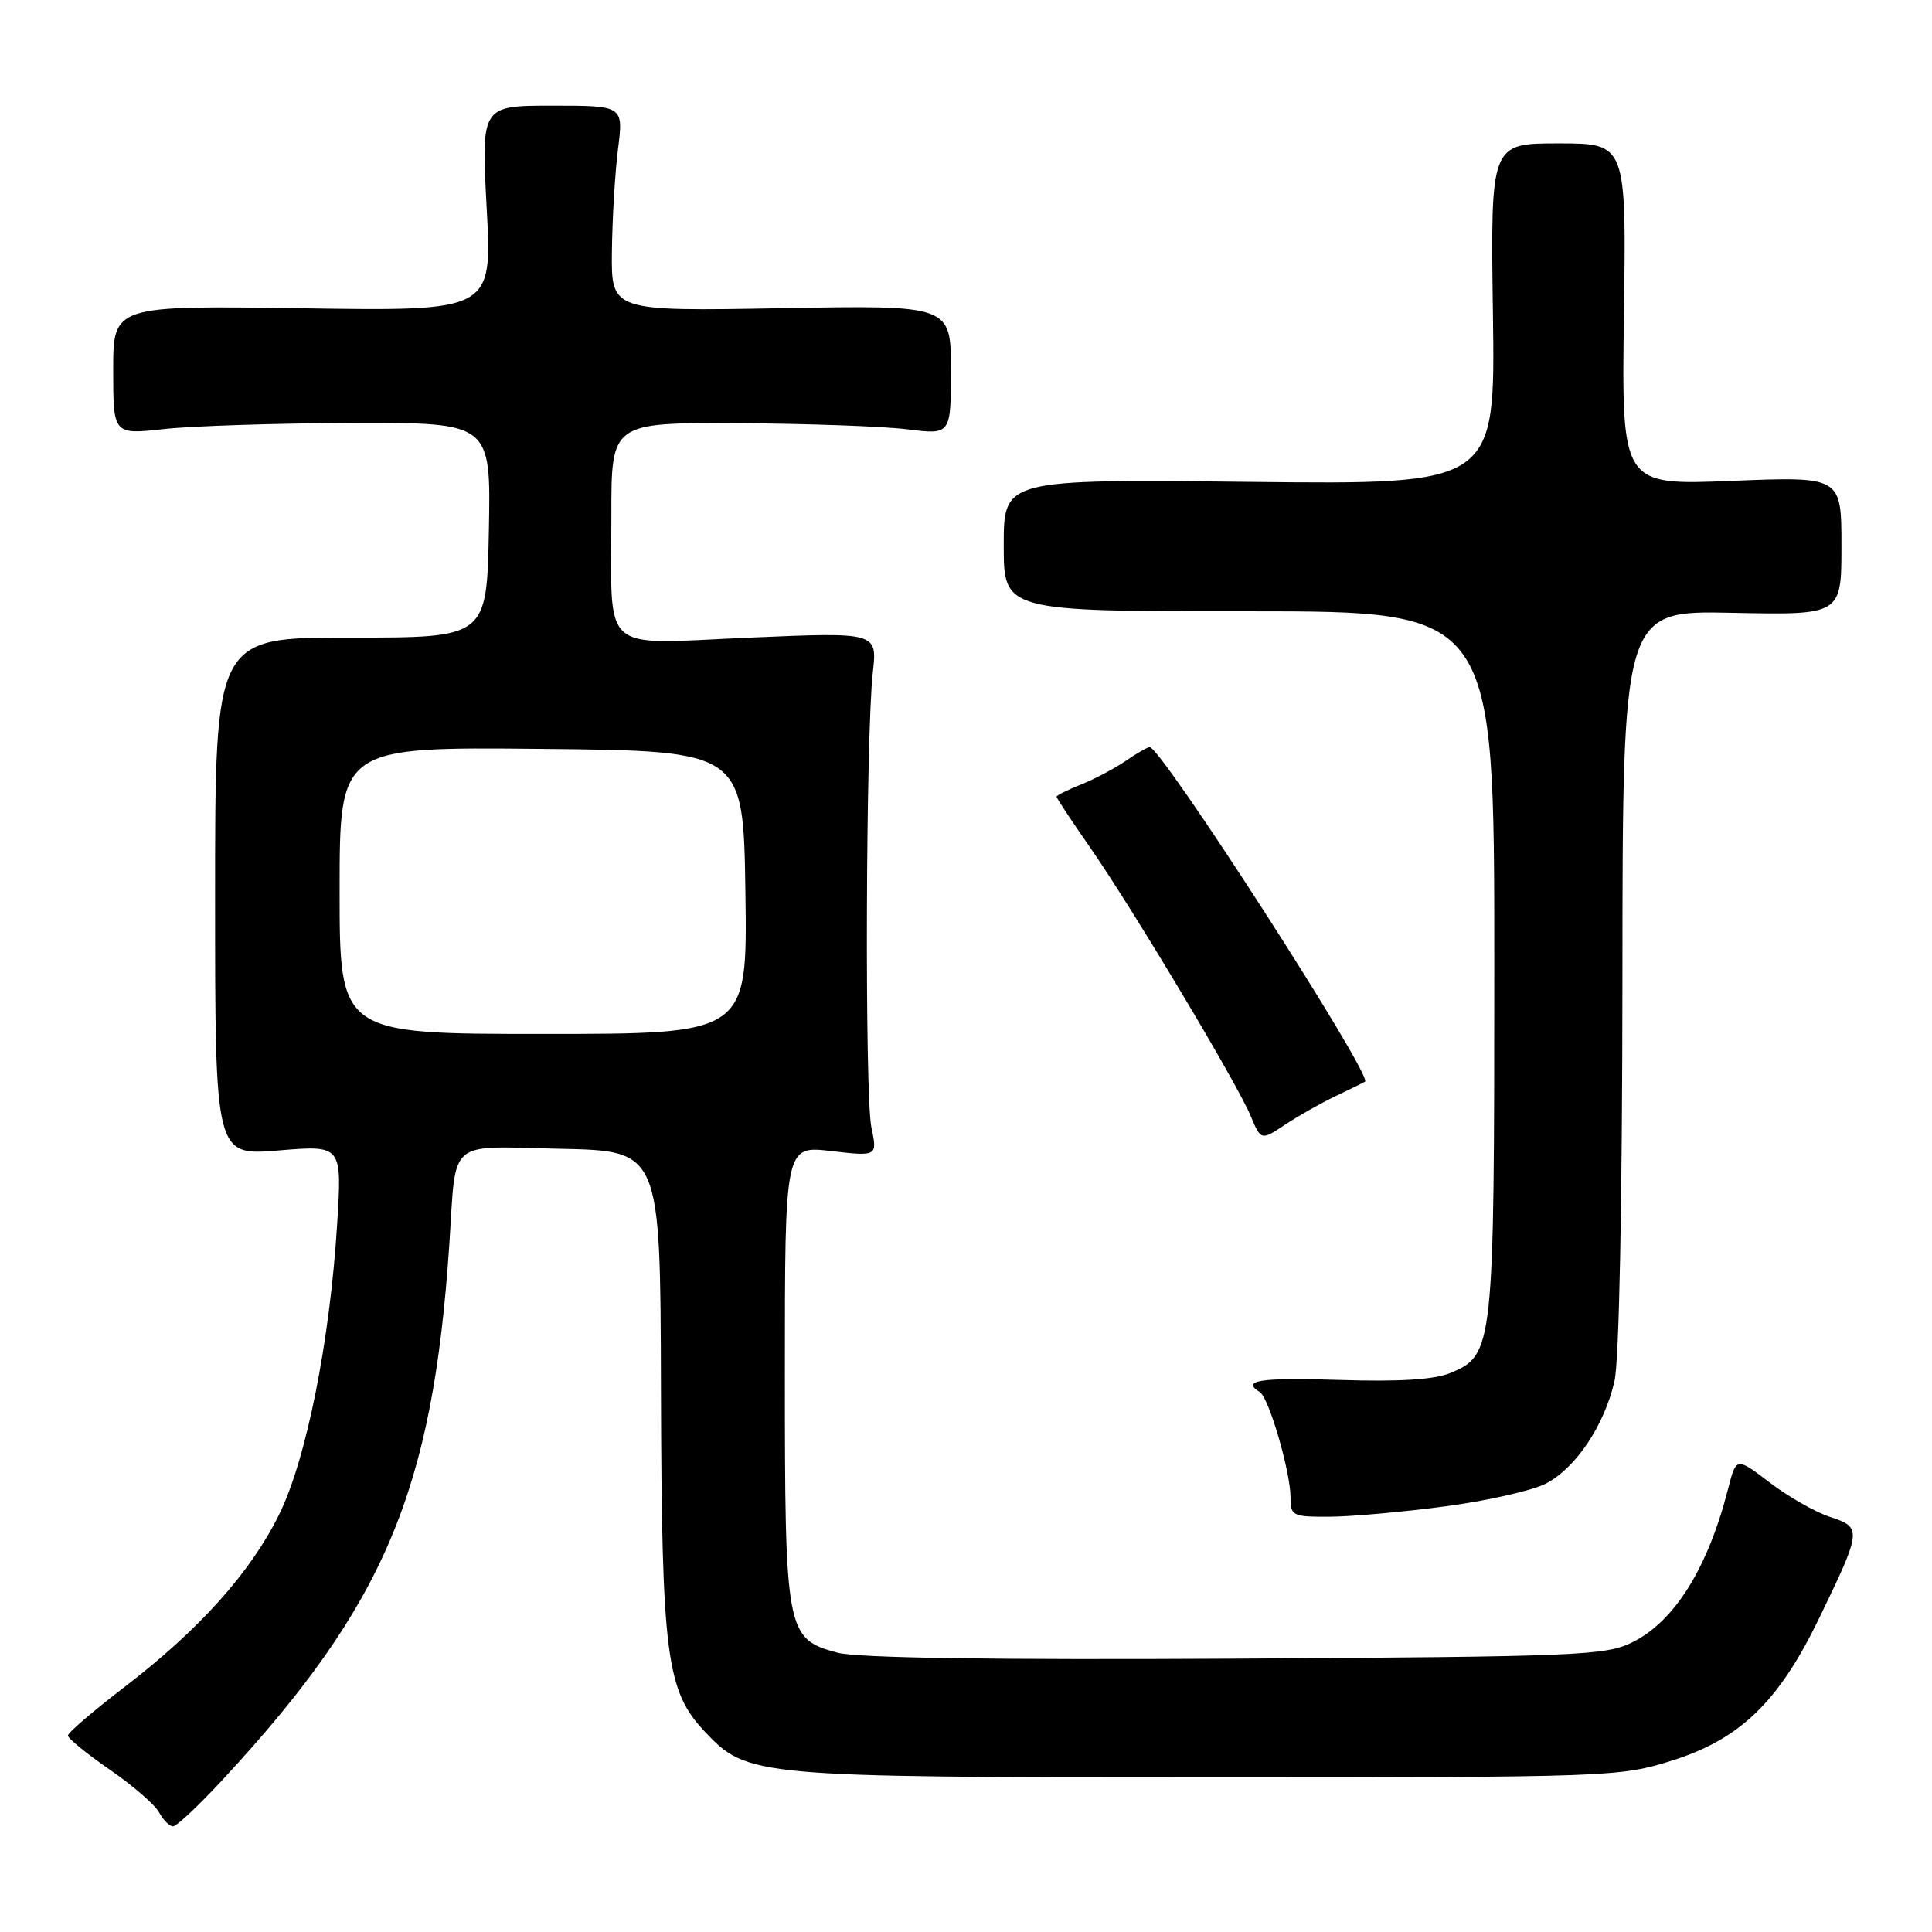<?xml version="1.0" encoding="UTF-8" standalone="no"?>
<!DOCTYPE svg PUBLIC "-//W3C//DTD SVG 1.1//EN" "http://www.w3.org/Graphics/SVG/1.1/DTD/svg11.dtd" >
<svg xmlns="http://www.w3.org/2000/svg" xmlns:xlink="http://www.w3.org/1999/xlink" version="1.1" viewBox="0 0 256 256">
 <g >
 <path fill="currentColor"
d=" M 29.54 235.78 C 50.95 212.66 57.34 197.59 59.53 165.00 C 60.49 150.64 59.03 151.90 74.33 152.22 C 87.50 152.50 87.50 152.50 87.58 184.00 C 87.68 219.37 88.27 224.03 93.39 229.45 C 99.03 235.43 99.82 235.50 160.00 235.50 C 213.54 235.50 214.62 235.46 221.57 233.28 C 230.56 230.45 235.68 225.50 241.01 214.50 C 246.72 202.71 246.75 202.40 242.49 201.00 C 240.52 200.35 236.92 198.30 234.49 196.44 C 230.06 193.06 230.06 193.06 228.98 197.28 C 226.31 207.75 221.89 214.84 216.30 217.61 C 212.76 219.37 209.18 219.52 163.71 219.78 C 131.49 219.96 113.58 219.69 110.97 218.99 C 104.16 217.16 104.00 216.32 104.00 181.95 C 104.00 151.80 104.00 151.80 110.13 152.52 C 116.27 153.23 116.27 153.23 115.46 149.36 C 114.57 145.03 114.72 97.45 115.65 89.13 C 116.26 83.76 116.26 83.76 99.28 84.49 C 79.21 85.35 81.03 86.97 81.01 68.25 C 81.00 56.00 81.00 56.00 97.75 56.08 C 106.96 56.13 117.09 56.49 120.25 56.89 C 126.00 57.61 126.00 57.61 126.00 49.02 C 126.00 40.43 126.00 40.43 103.50 40.84 C 81.00 41.24 81.00 41.24 81.08 33.37 C 81.13 29.04 81.49 22.91 81.89 19.75 C 82.61 14.00 82.61 14.00 73.18 14.00 C 63.76 14.00 63.76 14.00 64.49 27.61 C 65.22 41.23 65.22 41.23 40.11 40.85 C 15.00 40.48 15.00 40.48 15.00 49.04 C 15.00 57.60 15.00 57.60 21.75 56.85 C 25.46 56.44 36.72 56.08 46.78 56.05 C 65.05 56.00 65.05 56.00 64.78 70.25 C 64.50 84.50 64.50 84.50 46.50 84.48 C 28.50 84.46 28.50 84.46 28.50 118.80 C 28.50 153.14 28.50 153.14 36.91 152.44 C 45.32 151.74 45.32 151.74 44.68 162.12 C 43.72 177.69 40.60 193.35 36.99 200.67 C 33.21 208.35 26.39 215.96 16.49 223.54 C 12.37 226.70 9.00 229.59 9.00 229.97 C 9.00 230.35 11.50 232.39 14.55 234.49 C 17.60 236.59 20.54 239.14 21.08 240.15 C 21.63 241.17 22.46 242.00 22.93 242.00 C 23.40 242.00 26.38 239.20 29.54 235.78 Z  M 191.57 199.59 C 197.10 198.85 203.07 197.50 204.82 196.59 C 208.80 194.53 212.59 188.88 213.93 183.00 C 214.55 180.27 214.96 159.33 214.98 129.70 C 215.00 80.90 215.00 80.90 229.50 81.20 C 244.00 81.50 244.00 81.50 244.00 72.32 C 244.00 63.13 244.00 63.13 229.43 63.72 C 214.86 64.31 214.86 64.31 215.18 41.65 C 215.50 19.00 215.50 19.00 206.50 19.00 C 197.50 19.00 197.50 19.00 197.82 41.60 C 198.14 64.21 198.14 64.21 165.57 63.85 C 133.00 63.50 133.00 63.50 133.00 72.25 C 133.00 81.00 133.00 81.00 165.50 81.00 C 198.00 81.00 198.00 81.00 198.00 127.53 C 198.00 178.78 197.92 179.55 192.15 181.94 C 190.04 182.81 185.39 183.10 177.53 182.85 C 166.96 182.52 164.42 182.90 166.93 184.46 C 168.14 185.20 171.00 195.02 171.00 198.40 C 171.00 200.87 171.26 201.00 176.25 200.97 C 179.14 200.95 186.03 200.33 191.57 199.59 Z  M 177.00 145.23 C 178.93 144.31 180.67 143.45 180.87 143.32 C 181.97 142.63 153.89 99.00 152.34 99.00 C 152.05 99.00 150.61 99.82 149.15 100.83 C 147.69 101.83 145.04 103.23 143.25 103.95 C 141.46 104.66 140.00 105.39 140.00 105.57 C 140.00 105.76 141.97 108.74 144.38 112.20 C 149.98 120.24 163.88 143.47 165.70 147.82 C 167.09 151.14 167.09 151.14 170.29 149.02 C 172.06 147.85 175.07 146.14 177.00 145.23 Z  M 45.00 117.98 C 45.00 98.97 45.00 98.97 71.75 99.23 C 98.50 99.50 98.50 99.50 98.77 118.25 C 99.04 137.00 99.04 137.00 72.02 137.00 C 45.00 137.00 45.00 137.00 45.00 117.98 Z "/>
</g>
</svg>
